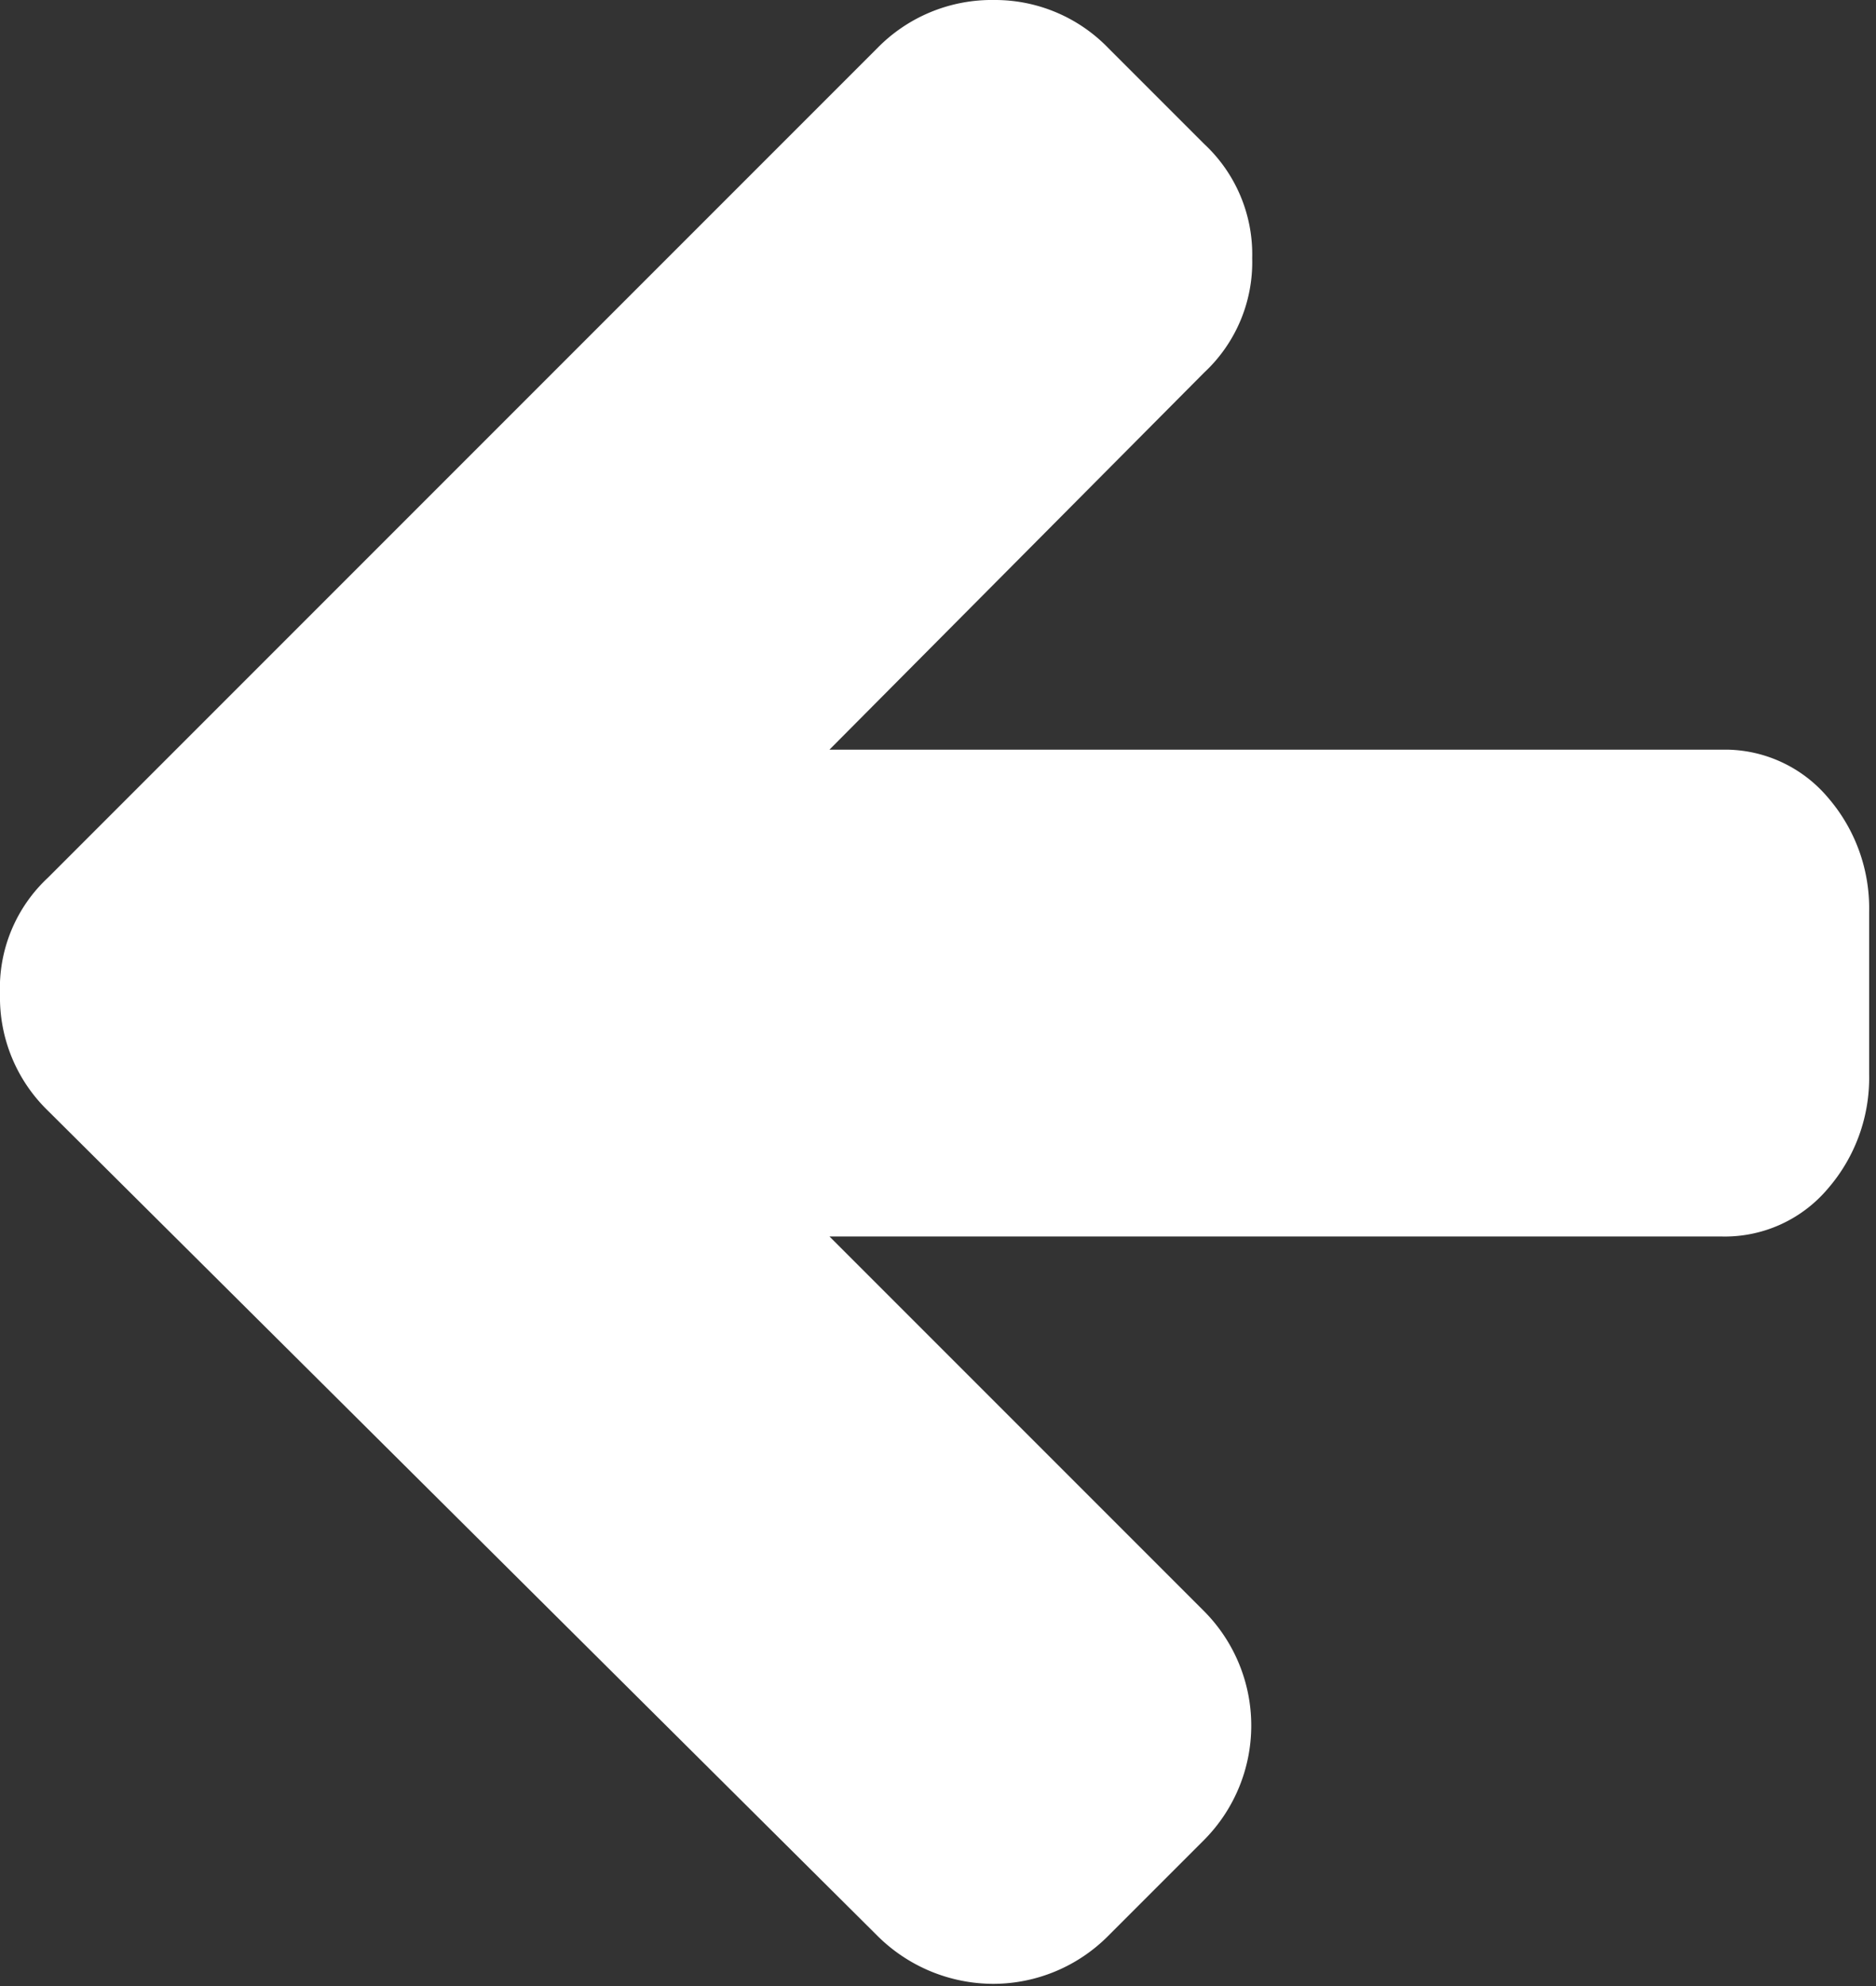<svg xmlns="http://www.w3.org/2000/svg" viewBox="0 0 8.21 8.69"><rect x="0" y="0" width="8.21" height="8.69" fill="#333333" stroke="none"/><defs><style>.cls-1{isolation:isolate;}.cls-2{fill:#ffffff;}</style></defs><title>Asset 1</title><g id="Layer_2" data-name="Layer 2"><g id="Layer_1-2" data-name="Layer 1"><g class="cls-1"><path class="cls-2" d="M.21,3.84,3.84.21A.7.7,0,0,1,4.35,0a.69.69,0,0,1,.5.21l.42.42a.66.66,0,0,1,.21.5.66.66,0,0,1-.21.5L3.63,3.28H7.56A.59.59,0,0,1,8,3.49a.74.74,0,0,1,.18.5V4.7a.74.74,0,0,1-.18.5.59.59,0,0,1-.47.21H3.63L5.27,7.05a.71.71,0,0,1,0,1l-.42.42a.71.71,0,0,1-.5.21.72.72,0,0,1-.51-.21L.21,4.86A.69.69,0,0,1,0,4.35.66.66,0,0,1,.21,3.84Z"/></g></g></g></svg>